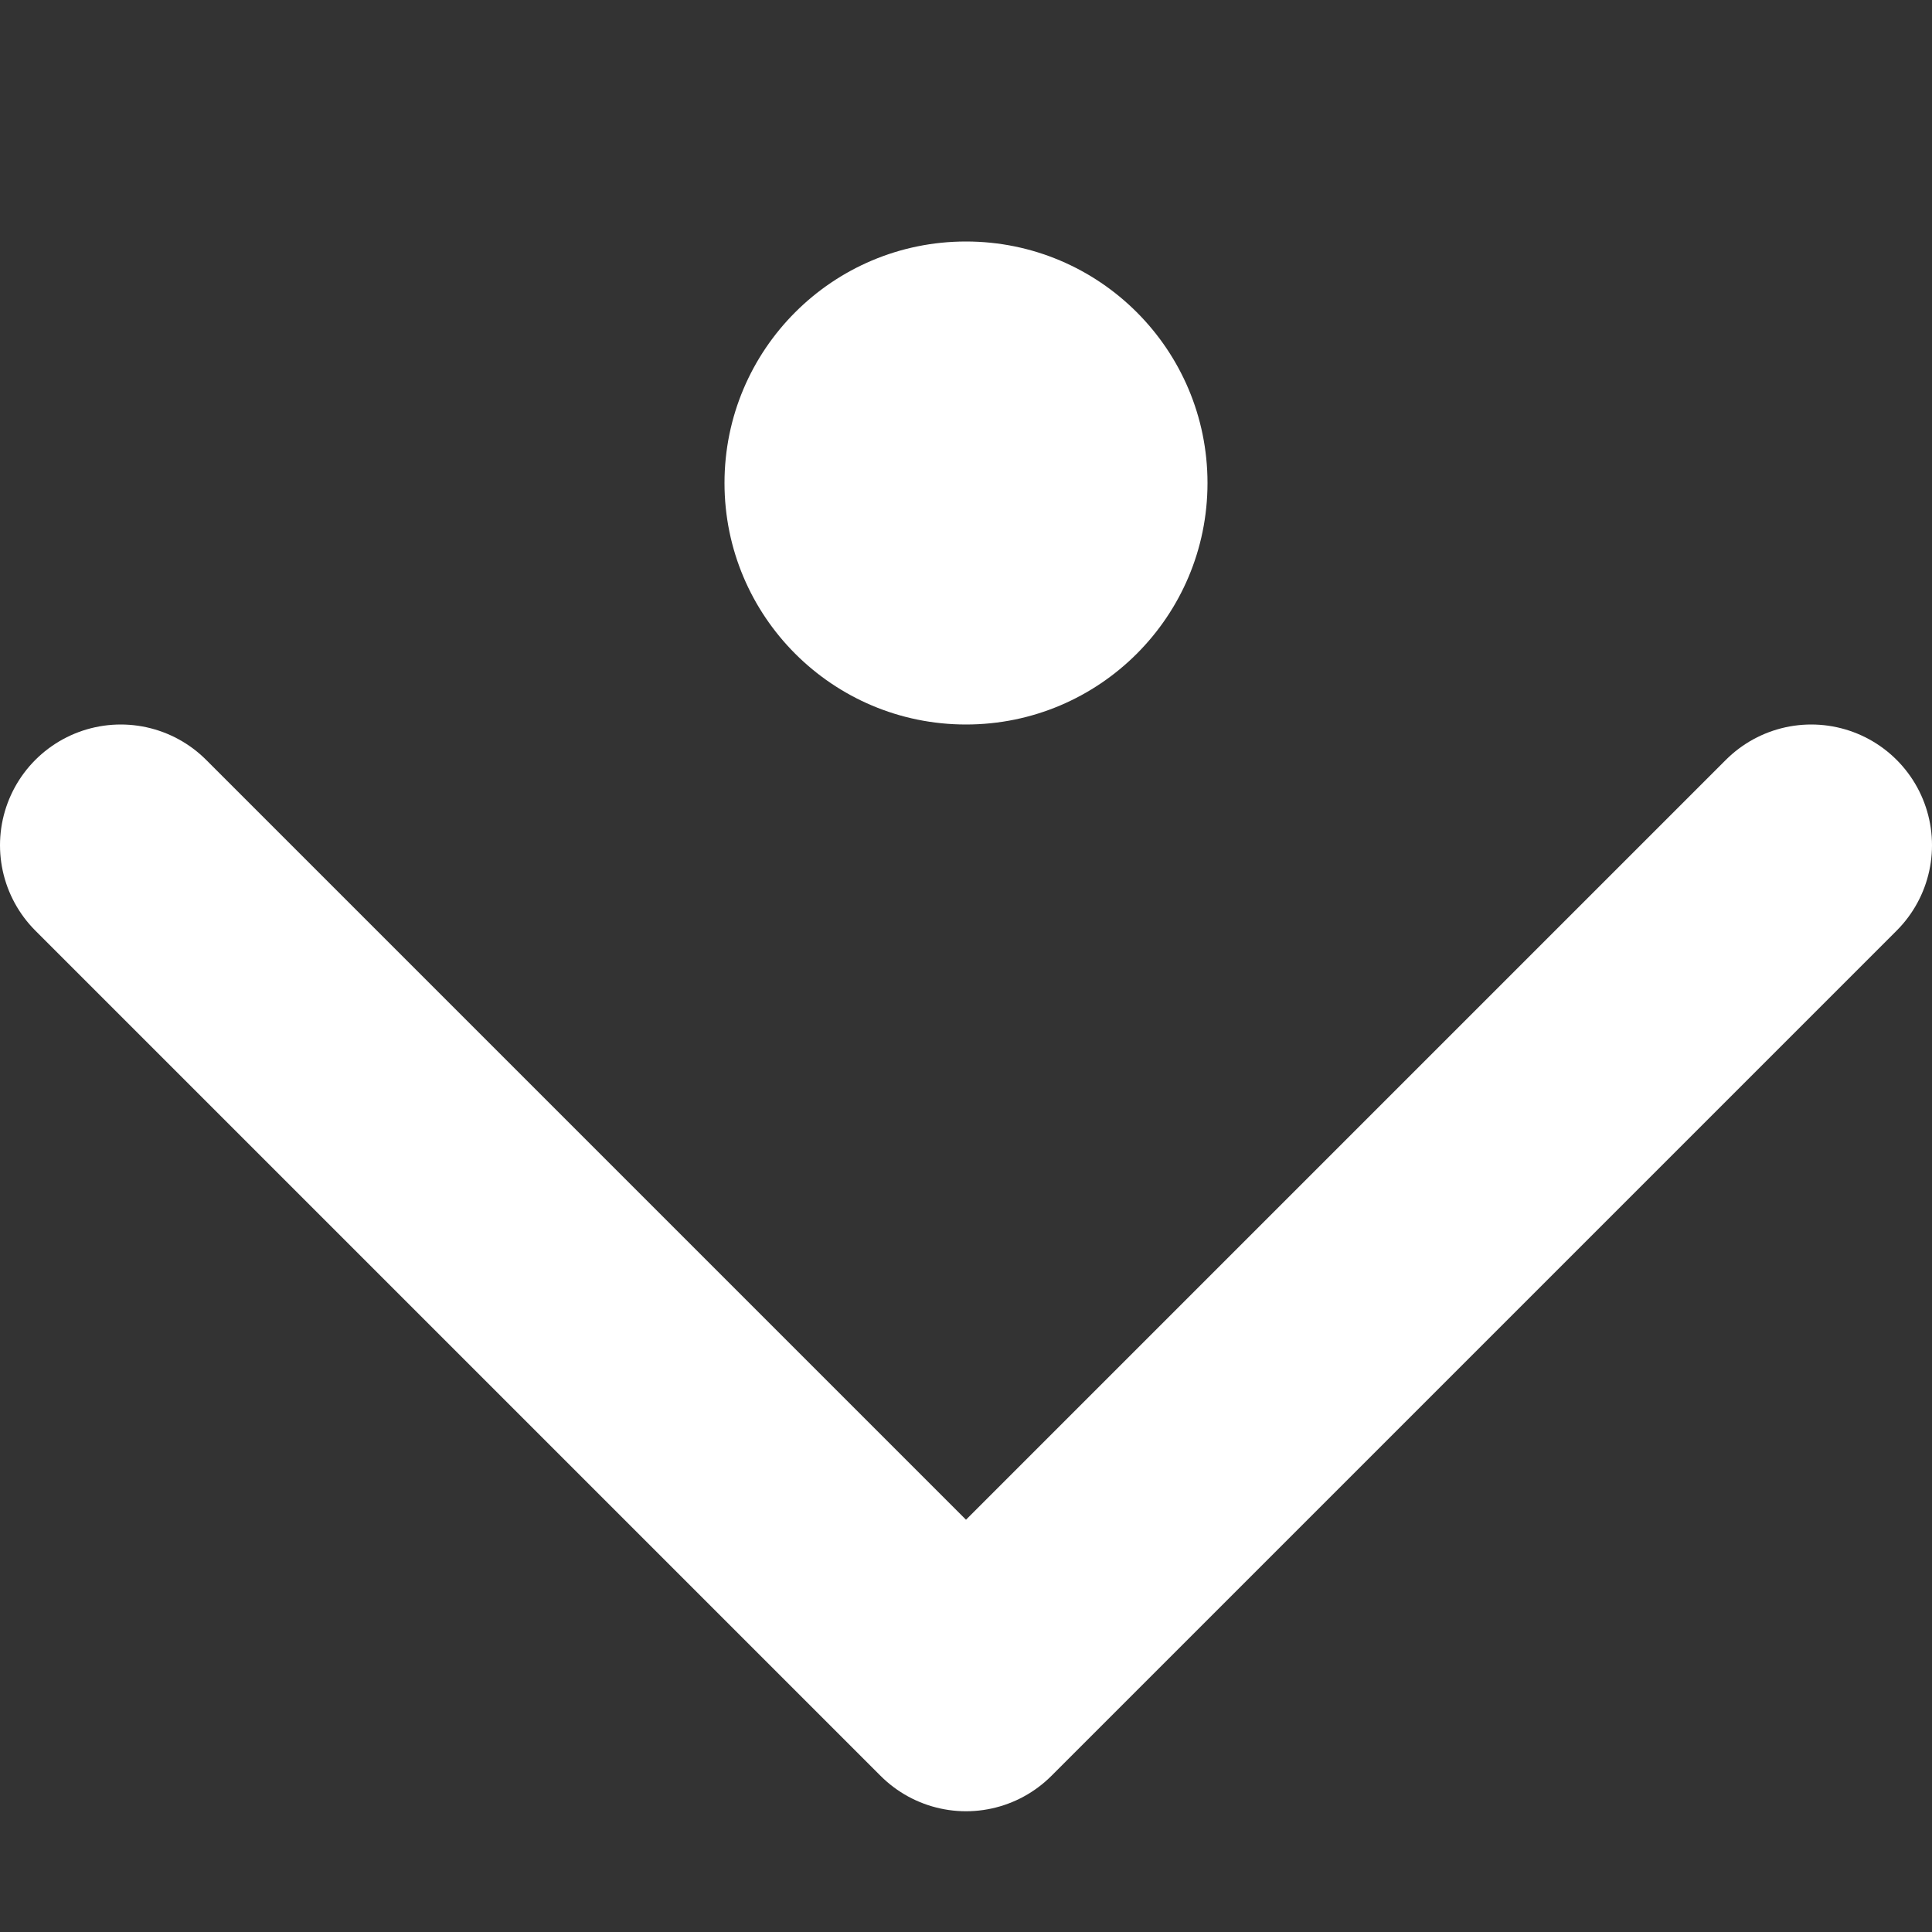 <svg width="8" height="8" viewBox="0 0 8 8" fill="none" xmlns="http://www.w3.org/2000/svg">
<rect x="0" y="0" width="8" height="8" fill="#333333" stroke="none"/>
<path d="M0.5 3.5L4 7L7.5 3.5" stroke="white" stroke-linecap="round" stroke-linejoin="round"/>
<circle cx="4" cy="2" r="1" fill="white"/>
</svg>
